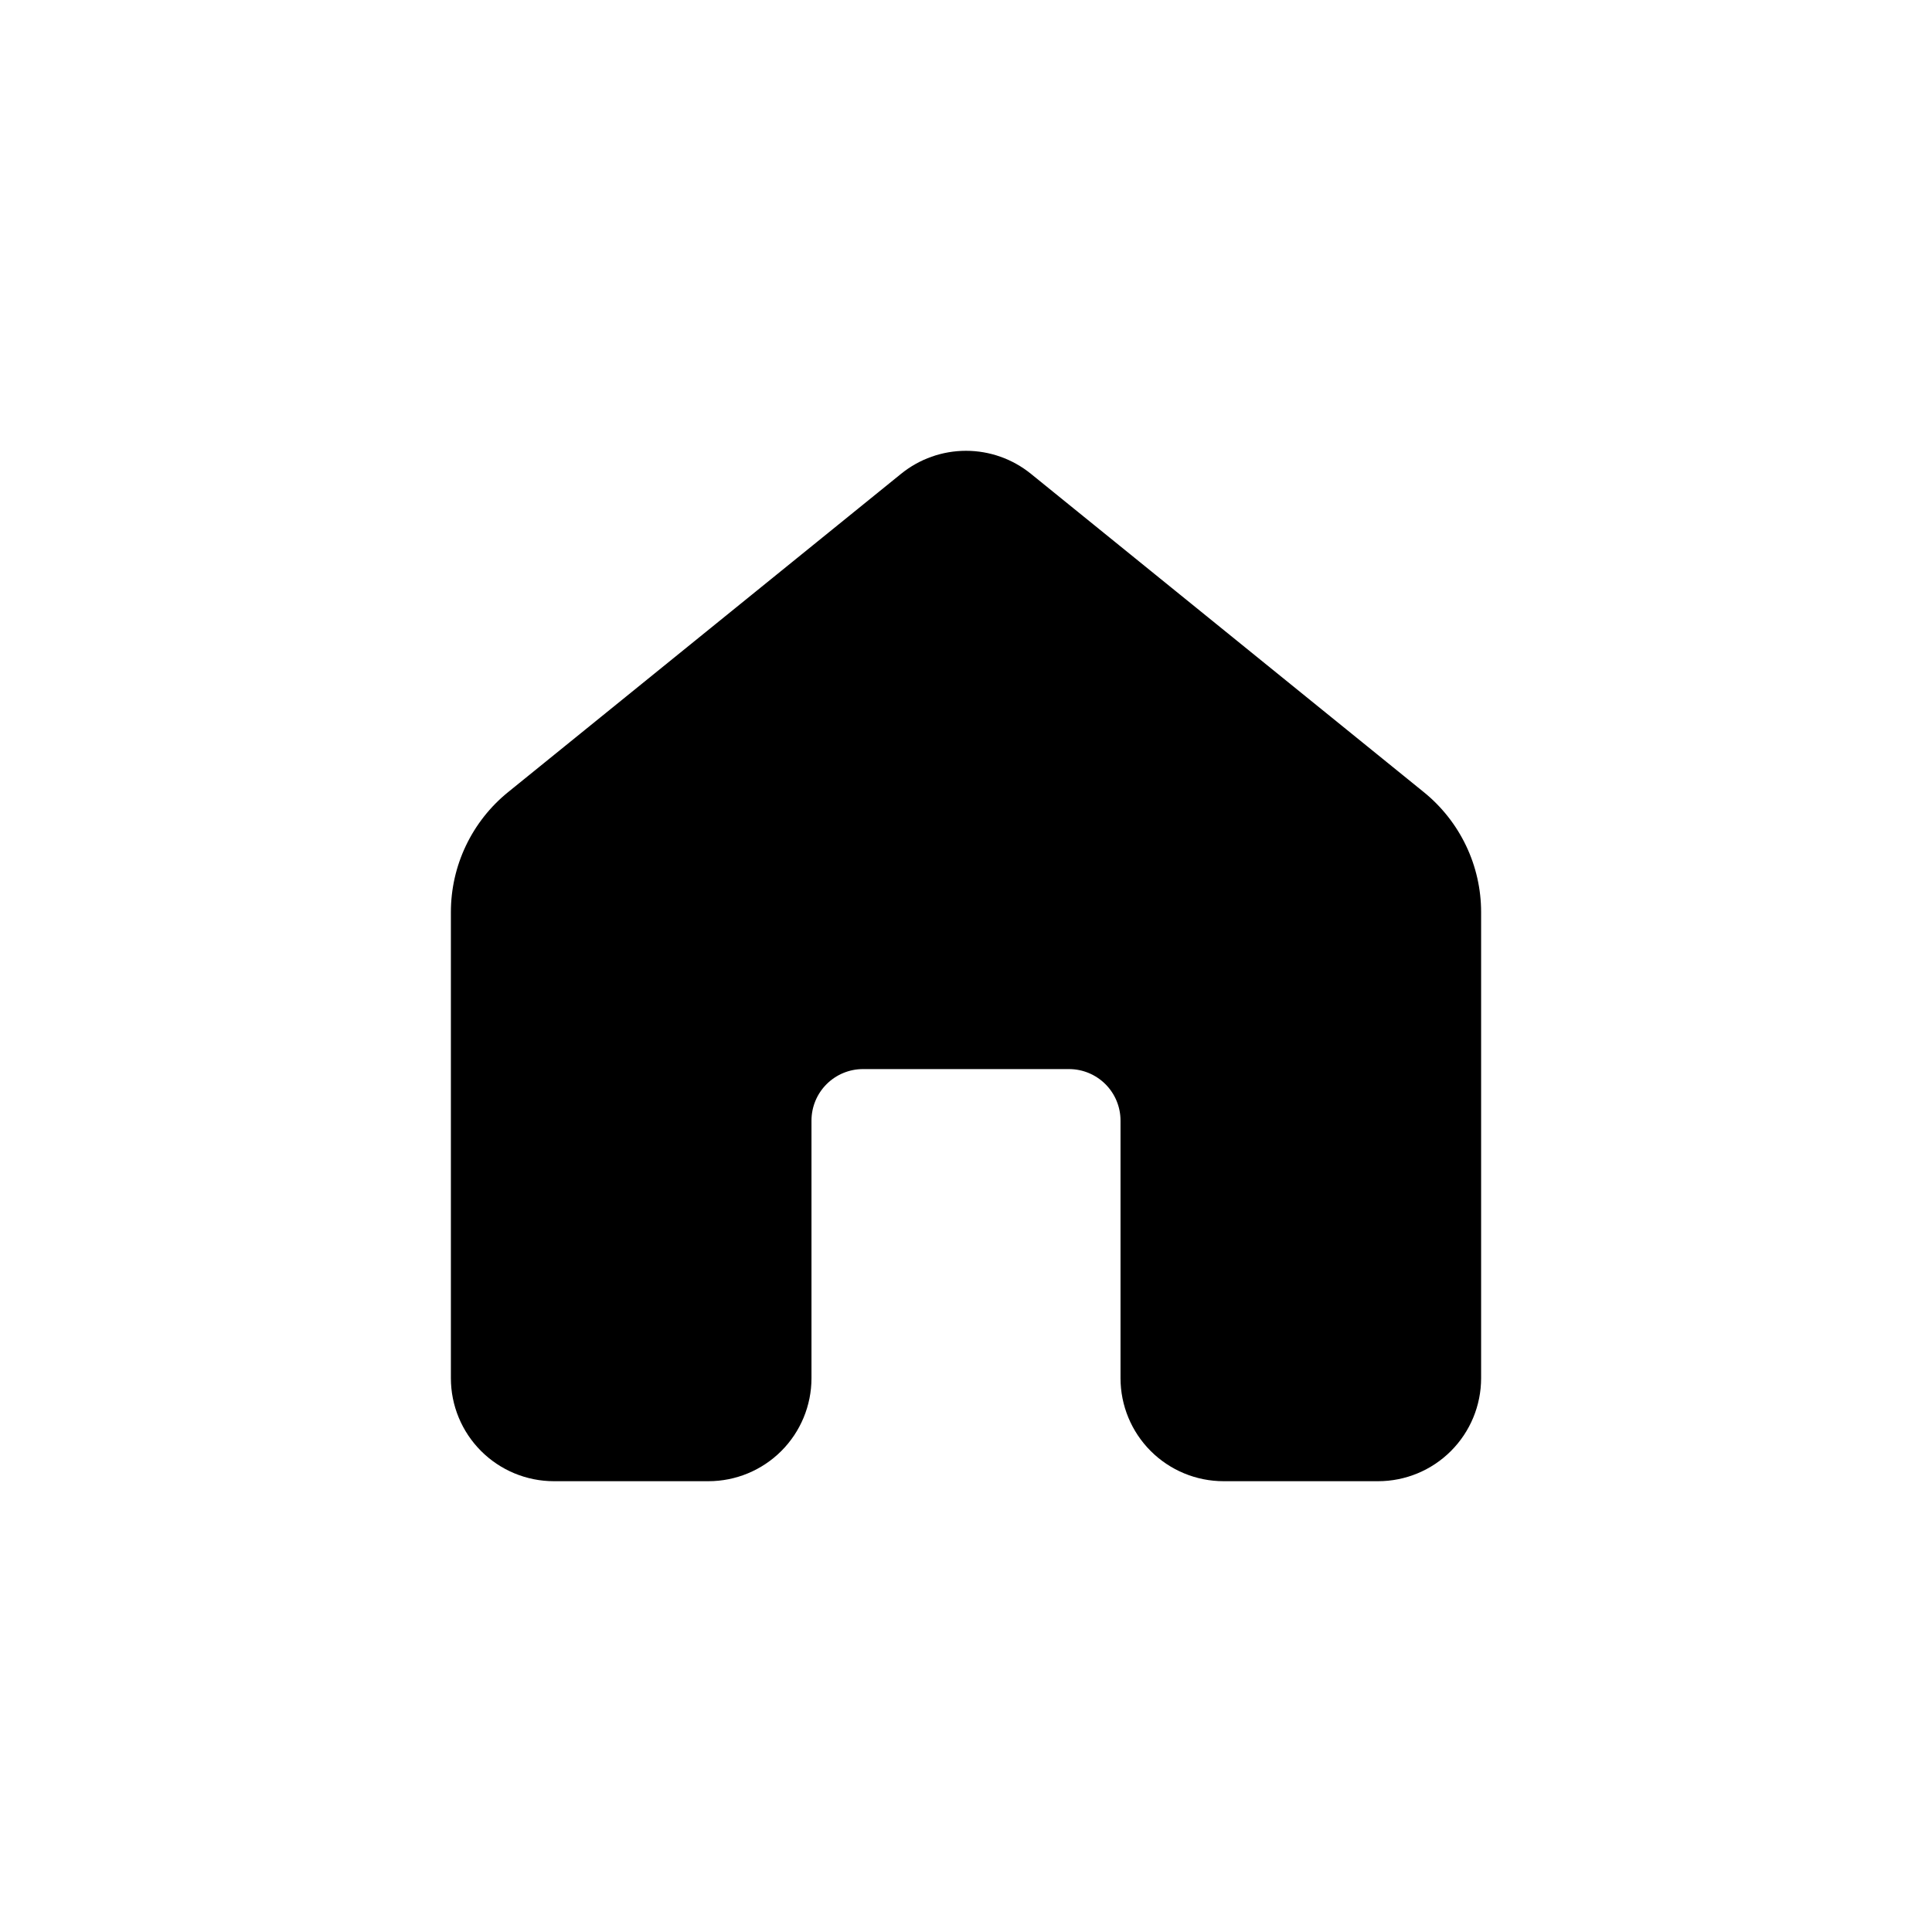 <svg width="45" height="45" viewBox="0 0 45 45" fill="none" xmlns="http://www.w3.org/2000/svg">
<path d="M20.988 11.036C21.416 10.689 21.95 10.5 22.5 10.5C23.05 10.5 23.584 10.689 24.012 11.036L33.164 18.451C33.58 18.788 33.916 19.214 34.147 19.697C34.378 20.18 34.498 20.709 34.498 21.244V32.1C34.498 32.737 34.245 33.347 33.795 33.797C33.346 34.247 32.735 34.5 32.099 34.5H28.499C27.863 34.5 27.252 34.247 26.802 33.797C26.352 33.347 26.099 32.737 26.099 32.1V26.101C26.099 25.783 25.973 25.478 25.748 25.253C25.523 25.028 25.218 24.901 24.9 24.901H20.1C19.782 24.901 19.477 25.028 19.252 25.253C19.027 25.478 18.901 25.783 18.901 26.101V32.1C18.901 32.737 18.648 33.347 18.198 33.797C17.748 34.247 17.137 34.5 16.501 34.5H12.901C12.265 34.5 11.655 34.247 11.205 33.797C10.755 33.347 10.502 32.737 10.502 32.1V21.247C10.502 20.71 10.621 20.181 10.852 19.697C11.083 19.213 11.419 18.786 11.836 18.449L20.988 11.036Z" fill="black"/>
</svg>
